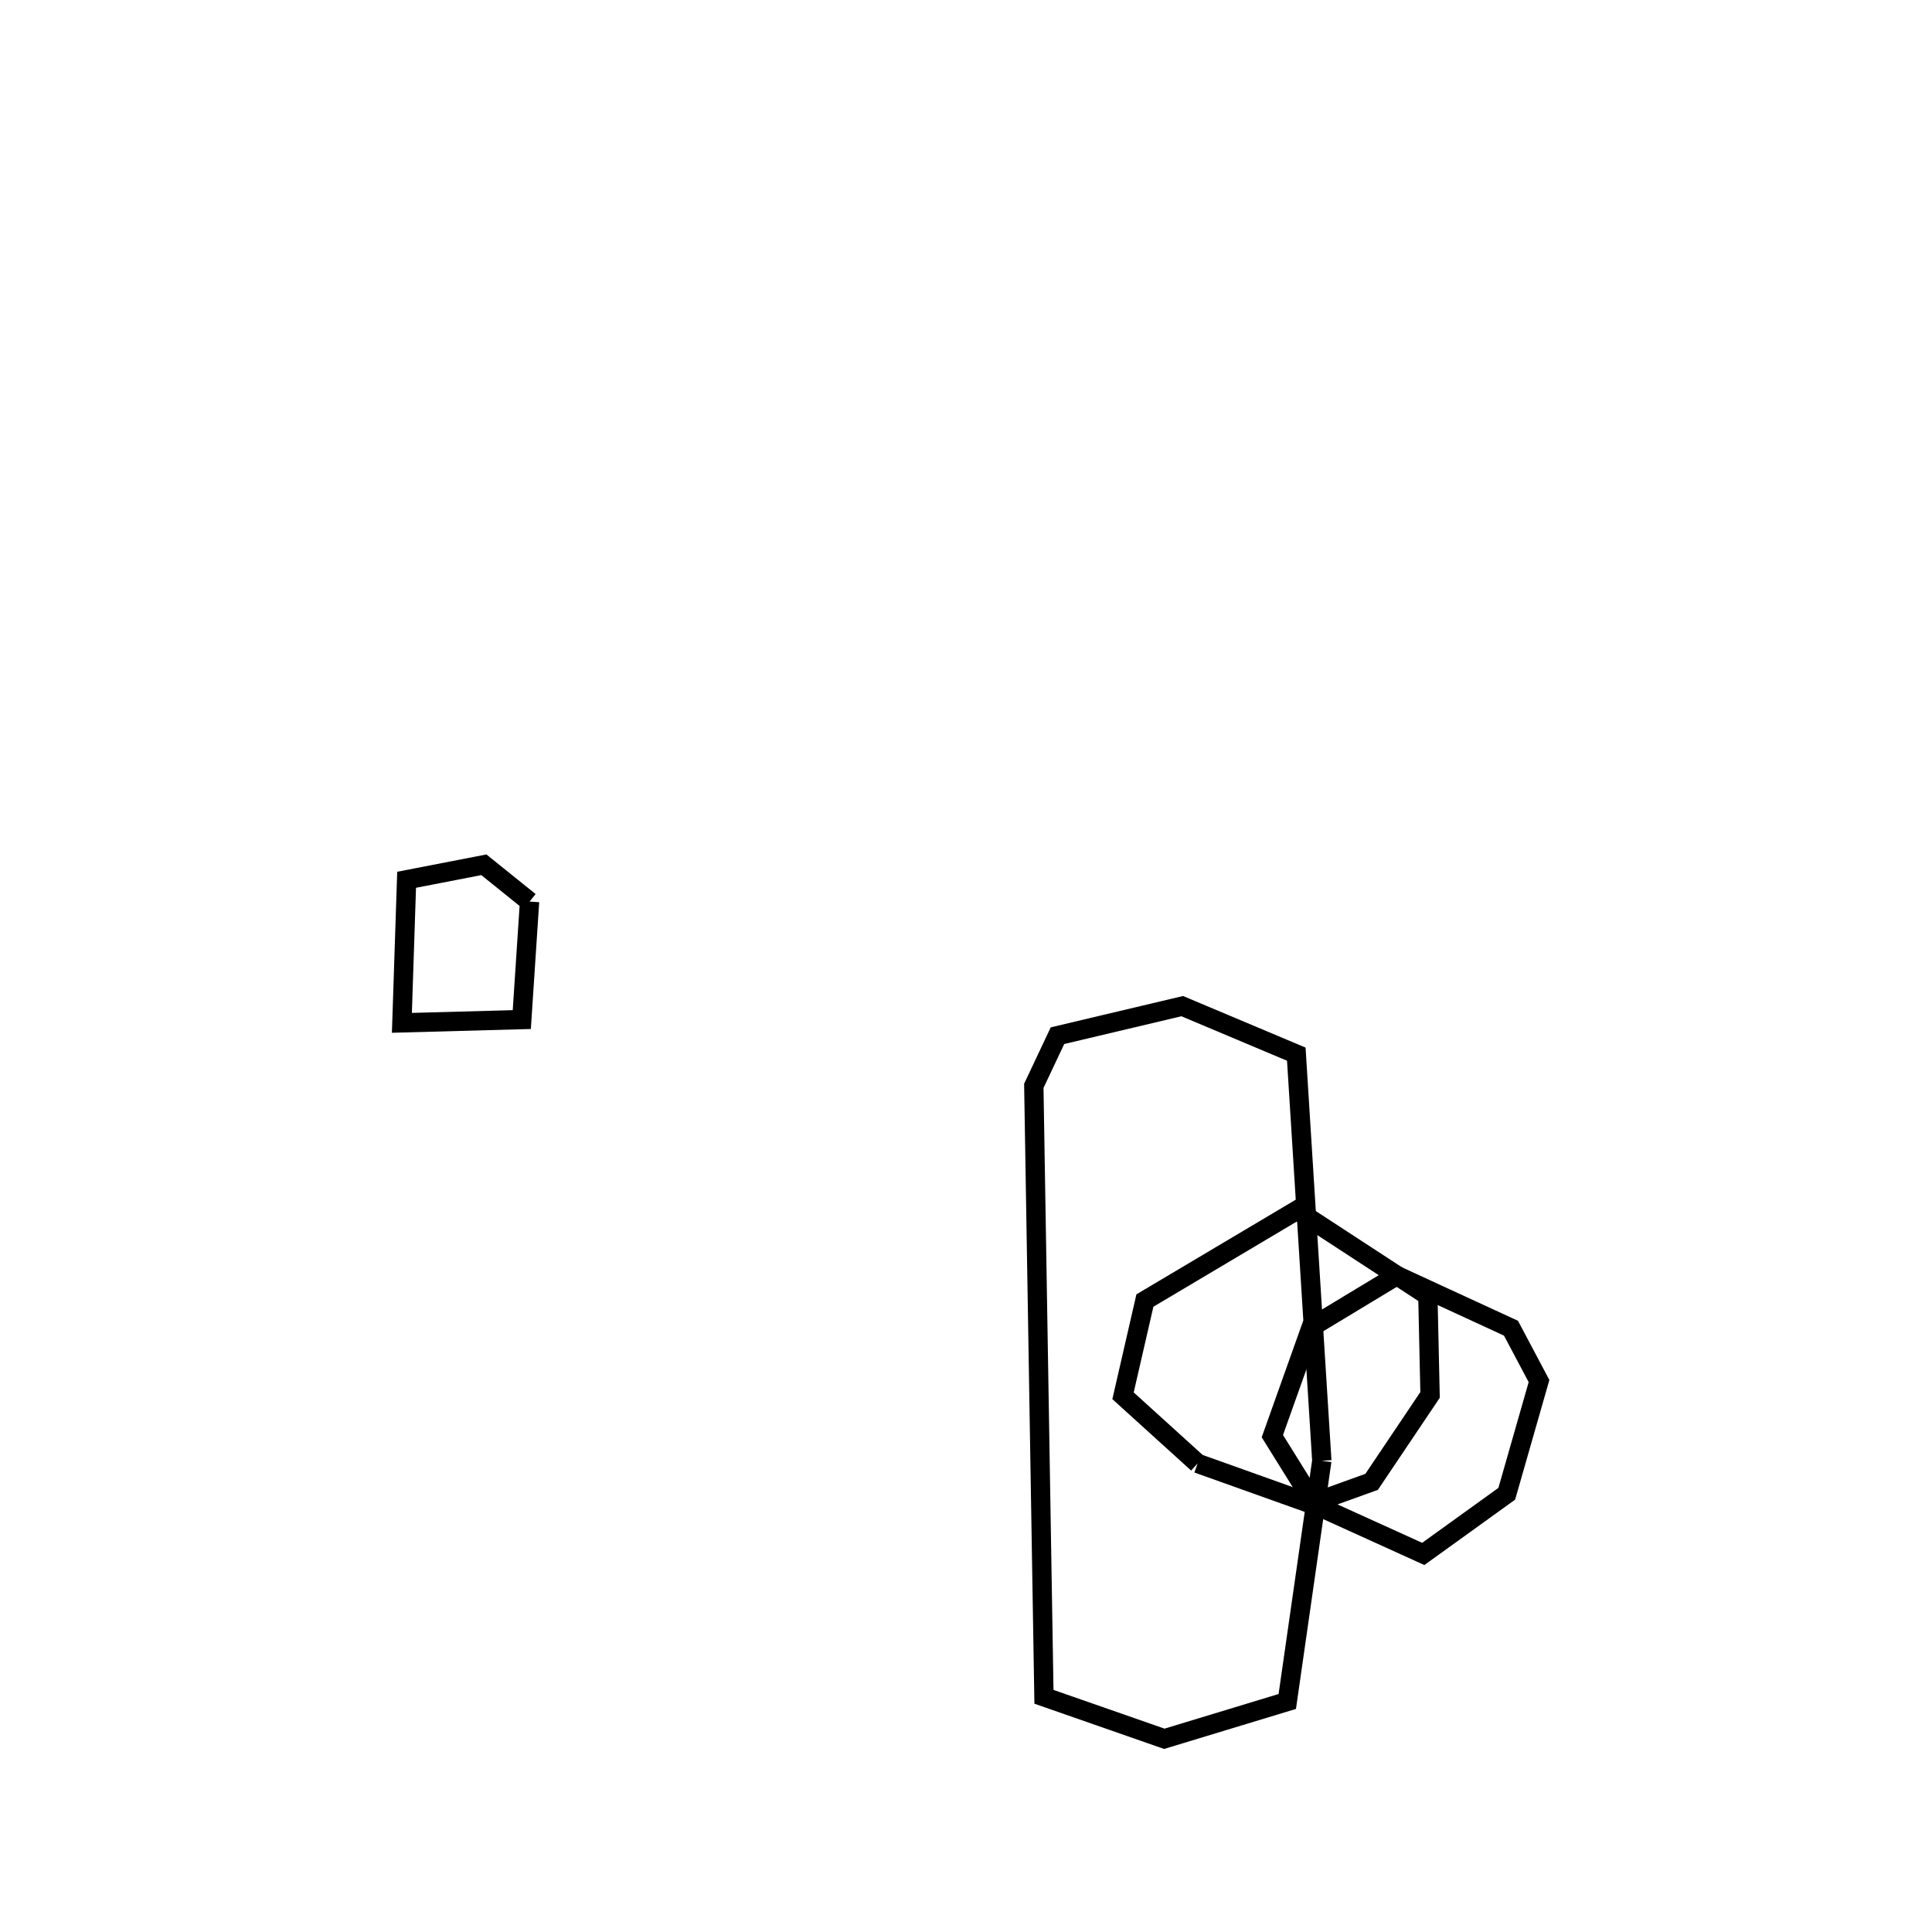 <svg xmlns:svg="http://www.w3.org/2000/svg" viewBox="0 0 100 100"><svg:g><svg:path d="M 27.41,46.665 L 25.044,44.761 L 21.046,45.537 L 20.802,52.942 L 27.008,52.773 L 27.41,46.665 L 27.41,46.665" fill="none" stroke="black" /><svg:path d="M 72.298,66.023 L 67.864,68.702 L 65.857,74.334 L 68.071,77.891 L 73.668,80.431 L 77.99,77.317 L 79.659,71.483 L 78.208,68.747 L 72.298,66.023 L 72.298,66.023" fill="none" stroke="black" /><svg:g><svg:path d="M 61.989,75.746 L 67.843,77.836 L 70.995,76.701 L 74.02,72.2 L 73.906,67.065 L 67.126,62.642 L 59.26,67.316 L 58.128,72.245 L 61.989,75.746 L 61.989,75.746" fill="none" stroke="black" /><svg:path d="M 68.417,75.608 L 67.096,54.563 L 61.192,52.077 L 54.735,53.607 L 53.51,56.202 L 54.035,87.826 L 60.264,90.0 L 66.629,88.068 L 68.417,75.608 L 68.417,75.608" fill="none" stroke="black" /></svg:g></svg:g></svg>